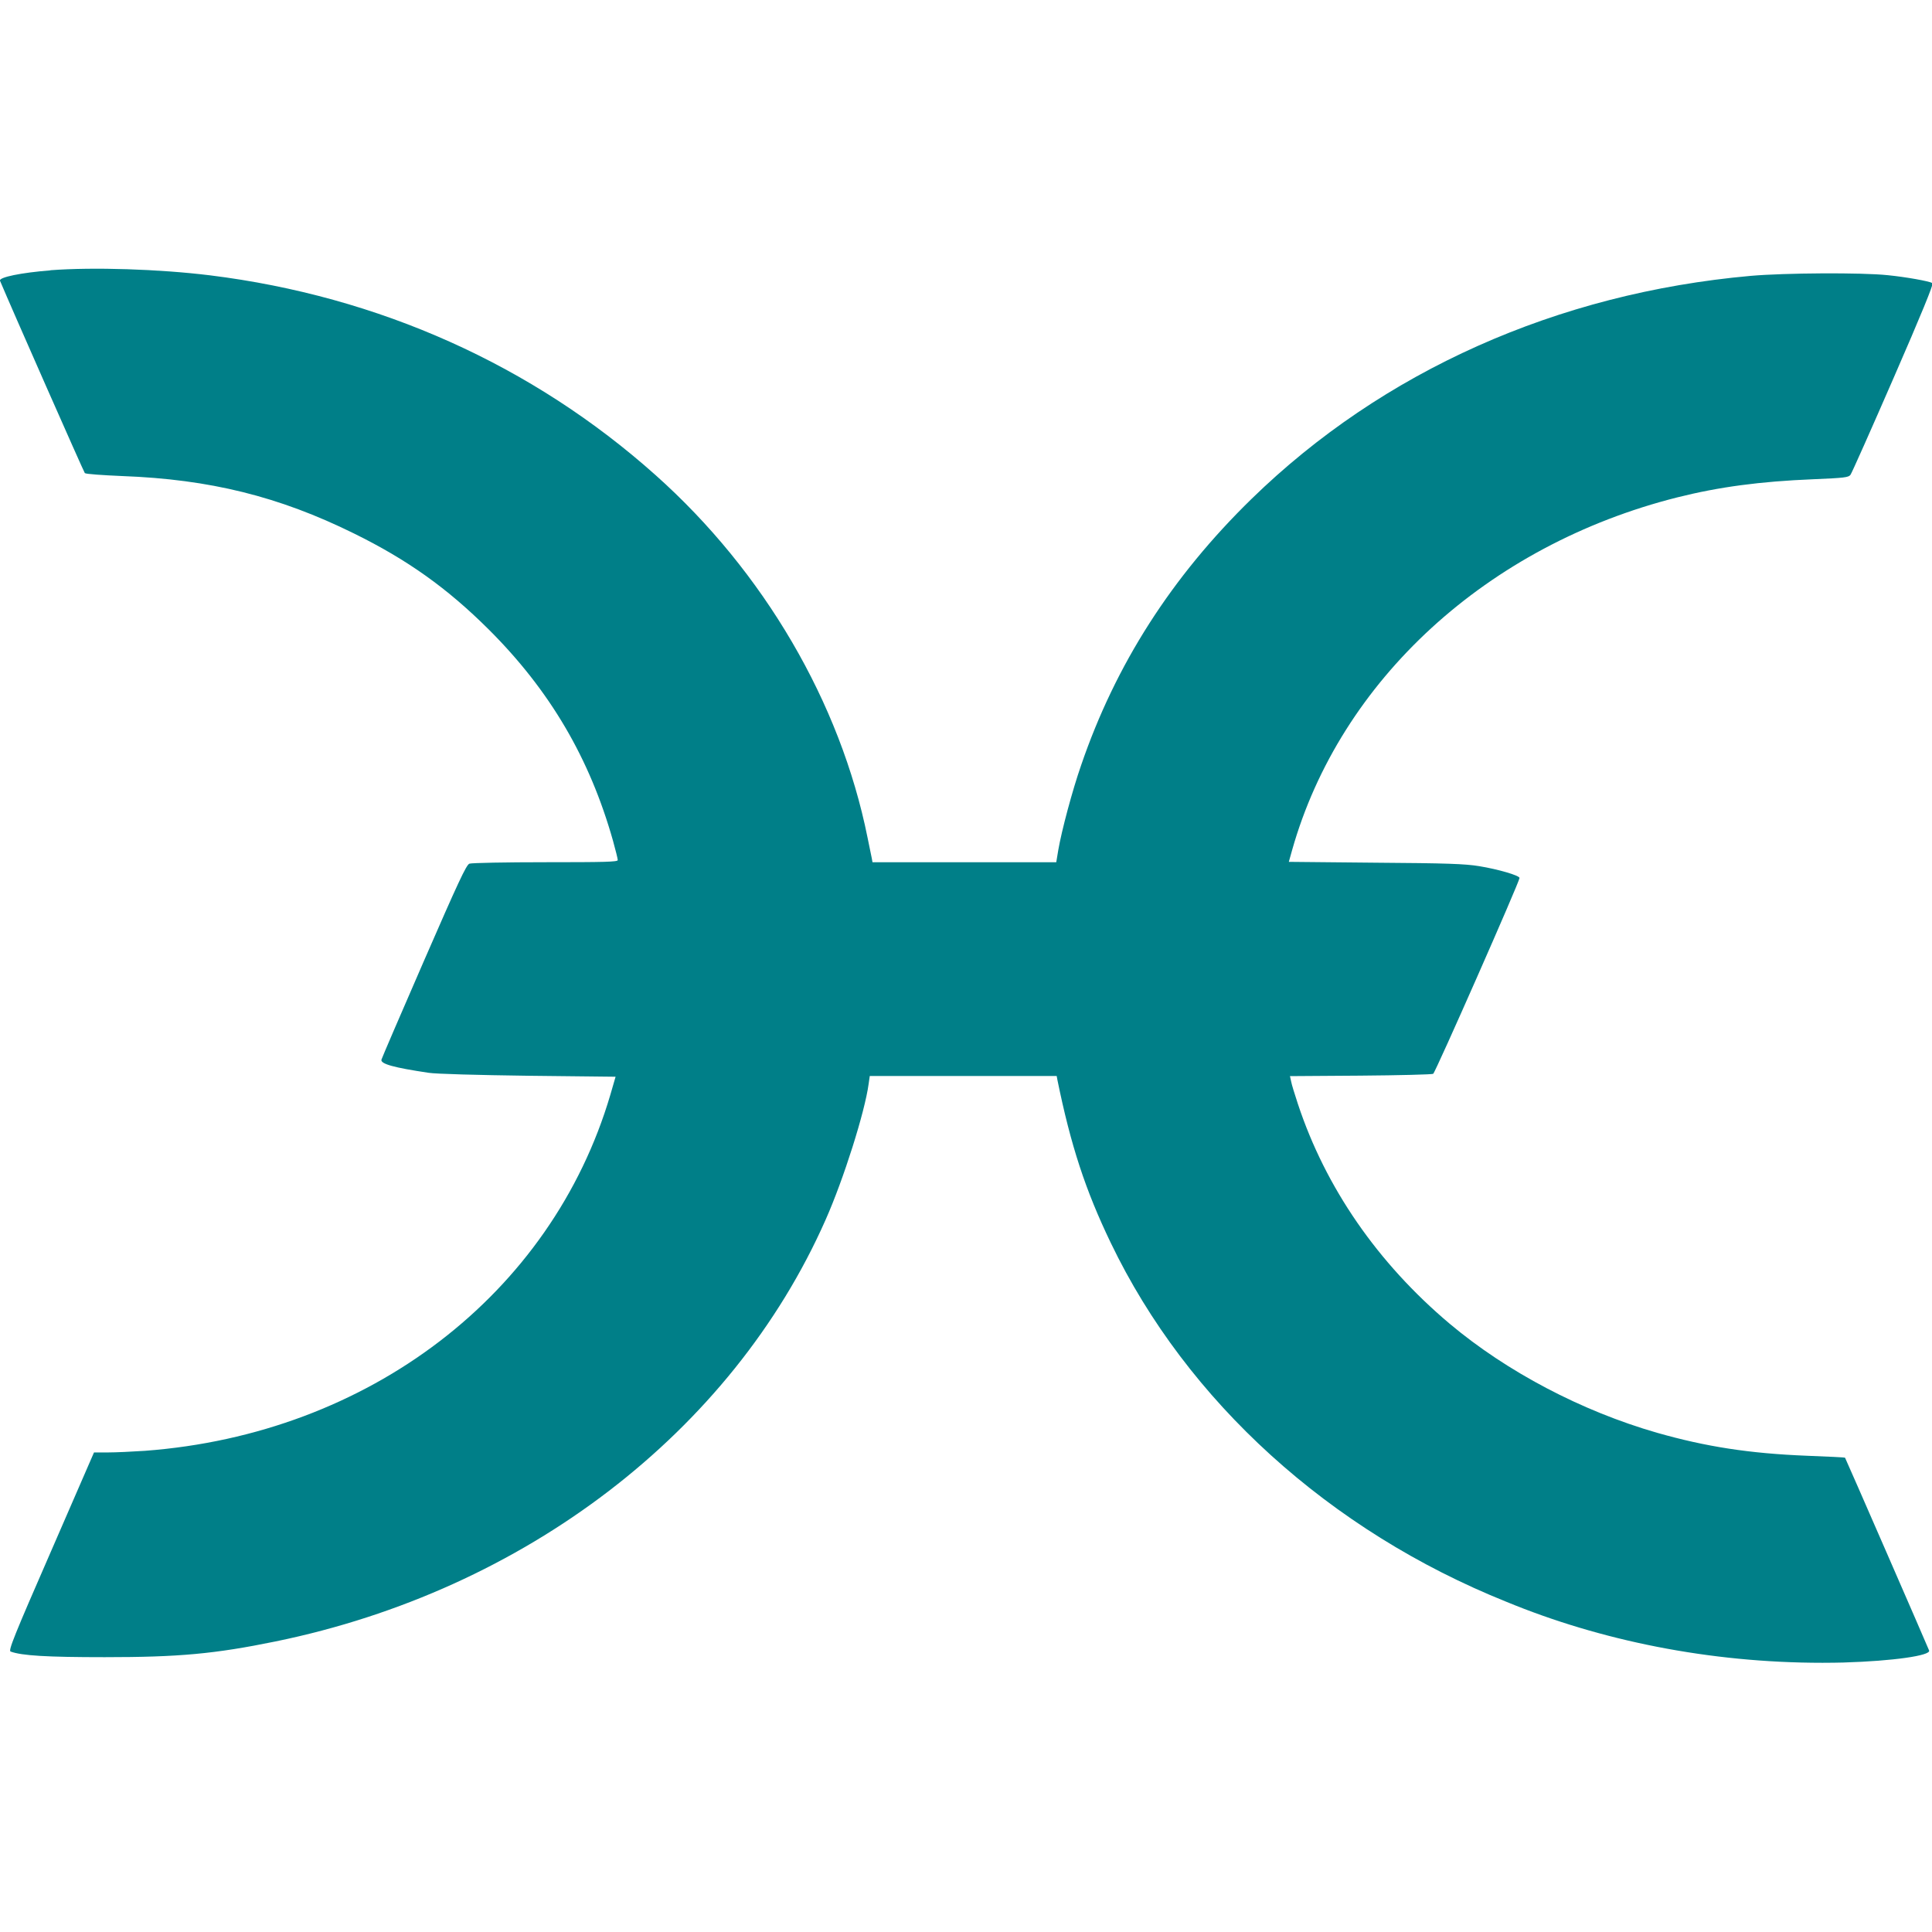 <!-- Generated by IcoMoon.io -->
<svg version="1.1" xmlns="http://www.w3.org/2000/svg" viewBox="0 0 32 32">
<title>hot</title>
<path fill="#007f88" d="M0.837 4.478c-0.485 0.038-0.858 0.114-0.837 0.172 0.193 0.46 1.389 3.17 1.405 3.186s0.294 0.035 0.621 0.049c1.449 0.054 2.595 0.338 3.835 0.95 0.891 0.438 1.55 0.91 2.236 1.593 1.010 1.008 1.669 2.127 2.056 3.497 0.044 0.158 0.079 0.3 0.079 0.321 0 0.030-0.221 0.035-1.196 0.035-0.659 0-1.226 0.011-1.261 0.024-0.052 0.019-0.188 0.313-0.754 1.612-0.381 0.874-0.697 1.61-0.703 1.634-0.019 0.071 0.21 0.133 0.782 0.218 0.117 0.019 0.82 0.038 1.65 0.049l1.446 0.016-0.087 0.3c-0.975 3.306-4.001 5.618-7.707 5.896-0.21 0.014-0.485 0.027-0.613 0.027h-0.232l-0.714 1.642c-0.613 1.403-0.708 1.642-0.667 1.656 0.185 0.068 0.599 0.093 1.558 0.093 1.226 0 1.822-0.054 2.832-0.261 4.126-0.847 7.555-3.472 9.107-6.98 0.3-0.675 0.651-1.787 0.714-2.252l0.019-0.133h3.096l0.011 0.060c0.223 1.095 0.466 1.833 0.885 2.704 1.261 2.625 3.625 4.769 6.553 5.945 1.55 0.639 3.35 1.010 5.236 1.010 0.127 0 0.253-0.002 0.379-0.005l-0.019 0c0.801-0.024 1.438-0.114 1.405-0.199-0.027-0.071-1.384-3.184-1.392-3.192s-0.289-0.019-0.629-0.033c-0.956-0.038-1.675-0.15-2.486-0.381-1.25-0.36-2.486-1.010-3.434-1.806-1.193-1.005-2.056-2.255-2.514-3.641-0.052-0.158-0.104-0.324-0.112-0.373l-0.019-0.087 1.166-0.008c0.64-0.005 1.185-0.019 1.206-0.030 0.035-0.019 1.43-3.181 1.43-3.244 0-0.041-0.351-0.144-0.67-0.196-0.234-0.038-0.531-0.049-1.716-0.057l-1.435-0.014 0.054-0.193c0.795-2.816 3.235-5.052 6.381-5.844 0.694-0.174 1.37-0.264 2.247-0.3 0.523-0.022 0.588-0.030 0.621-0.074 0.022-0.030 0.343-0.752 0.714-1.604 0.455-1.043 0.665-1.558 0.645-1.571-0.060-0.033-0.441-0.101-0.741-0.131-0.436-0.046-1.708-0.038-2.269 0.011-3.208 0.286-6.1 1.58-8.268 3.693-1.324 1.291-2.252 2.74-2.824 4.412-0.147 0.422-0.324 1.087-0.379 1.408l-0.033 0.199h-3.044l-0.011-0.063c-0.008-0.033-0.038-0.188-0.071-0.346-0.449-2.233-1.718-4.404-3.51-6.002-2.040-1.822-4.583-2.963-7.383-3.31-0.842-0.103-1.926-0.138-2.642-0.084z"></path>
</svg>
